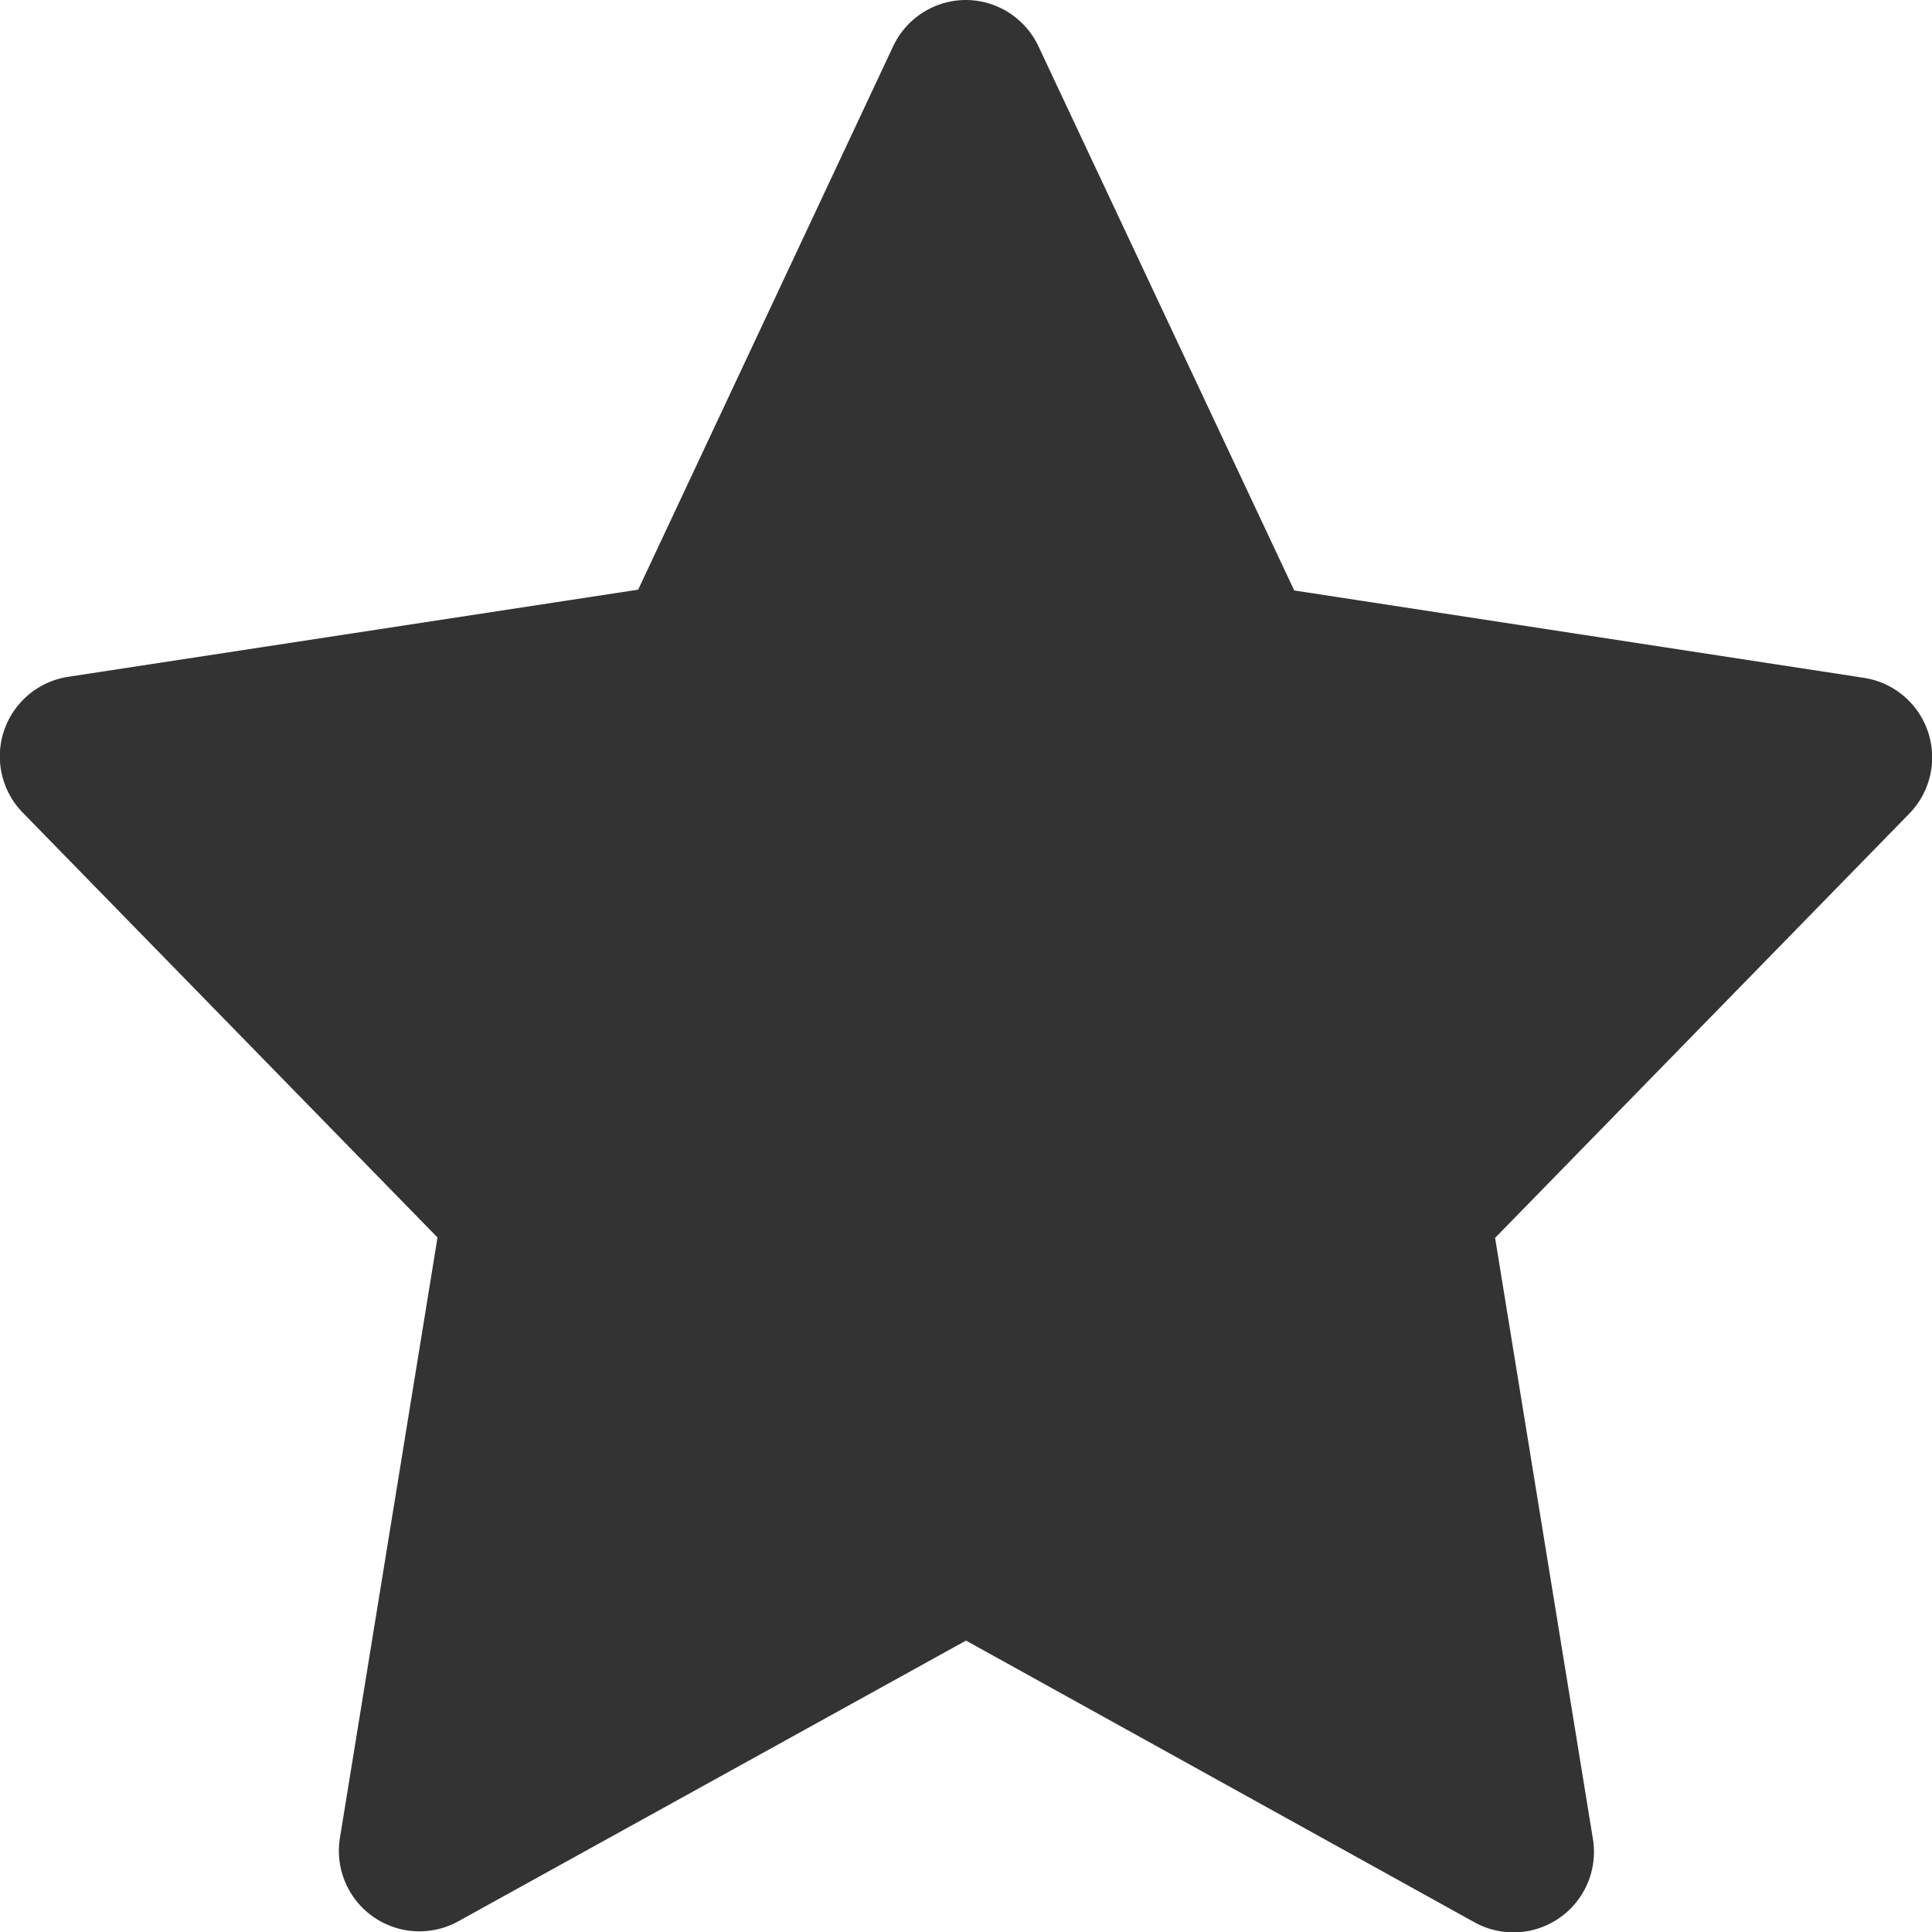 <svg xmlns="http://www.w3.org/2000/svg" viewBox="0 0 96 96"><path d="M95.8 36.36a4 4 0 0 0-3.19-2.68l-28.3-4.34L51.6 2.3A4 4 0 0 0 48 0a4 4 0 0 0-3.62 2.3l-12.67 27-28.32 4.33A4 4 0 0 0 .2 36.31a4 4 0 0 0 .93 4.07l20.61 21.11-4.85 29.84a4 4 0 0 0 5.88 4.14L48 81.52l25.27 14a4 4 0 0 0 5.88-4.15l-4.86-29.86 20.58-21.08a4 4 0 0 0 .93-4.07z" fill="#333"/></svg>
